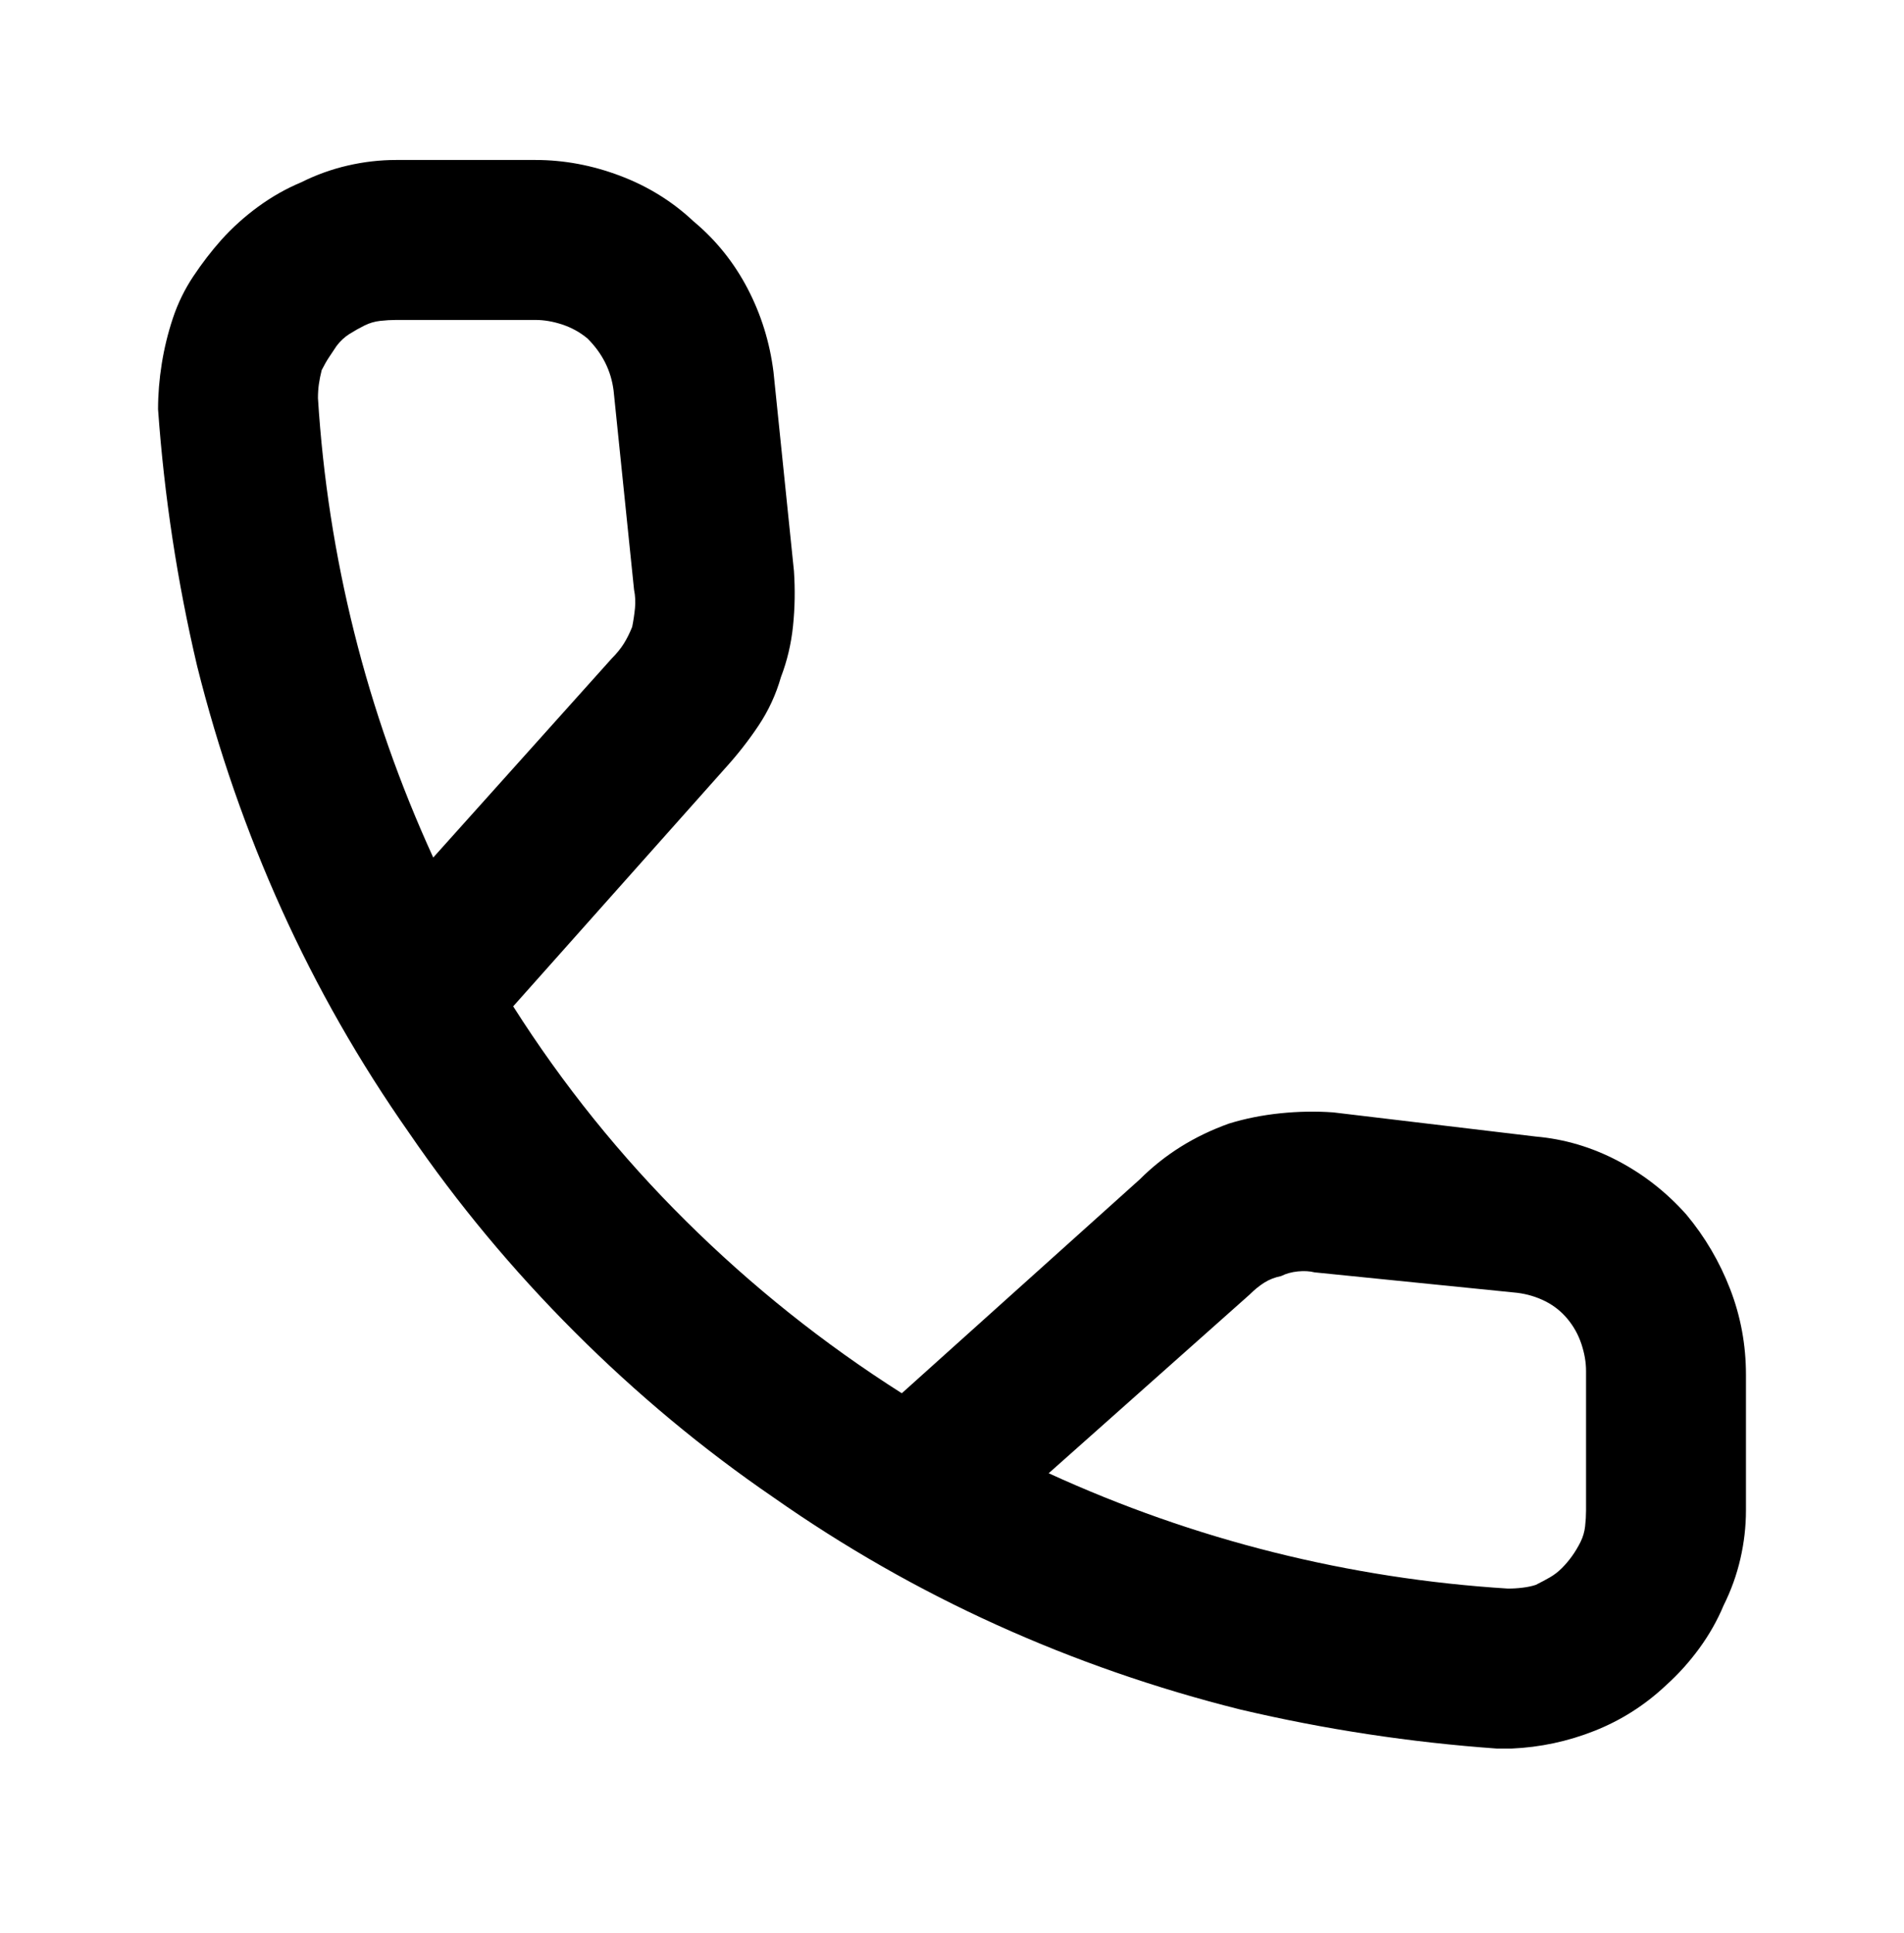 <svg viewBox="0 0 1024 1039" xmlns="http://www.w3.org/2000/svg"><path d="M813 940h-8q-70-5-138-21-68-17-131-45.5T416 805q-57-39-107-89t-89-107q-40-57-68.5-120T106 358q-16-68-21-138 0-12 2-24.5t6-24.5q4-12 11-22.5t15-19.5q9-10 20-18t23-13q12-6 25-9t26-3h75q23 0 45.5 8.5T373 119q18 15 29 36t14 45l11 107q1 15-.5 29.5T420 364q-4 14-12 26t-18 23L276 541q40 63 93 115.5T485 749l128-115q10-10 22-17.5t26-12.5q13-4 27.5-5.5t28.5-.5l109 13q23 2 44 13t37 29q15 18 23.5 40t8.5 46v73q0 13-3 26t-9 25q-5 12-13 23t-18 20q-17 16-38.5 24.5T813 940zM564 792q59 27 121 42.5T811 854q4 0 8-.5t7-1.5q4-2 7.5-4t6.5-5q3-3 5.5-6.5t4.5-7.5q2-4 2.5-8.5t.5-8.5v-75q0-7-2.5-14.5T843 709q-5-6-12-9.5t-15-4.5l-109-11q-4-1-9-.5t-9 2.5q-5 1-9 3.5t-8 6.5l-108 96zM213 172q-4 0-8.5.5T196 175q-4 2-8 4.5t-7 6.5l-4 6q-2 3-4 7-1 4-1.5 7.5t-.5 7.5q4 64 19.5 126T233 461l96-107q4-4 6.5-8t4.5-9q1-5 1.5-10t-.5-10l-11-107q-1-8-4.5-15t-9.5-13q-6-5-13.5-7.5T288 172h-75z"/></svg>